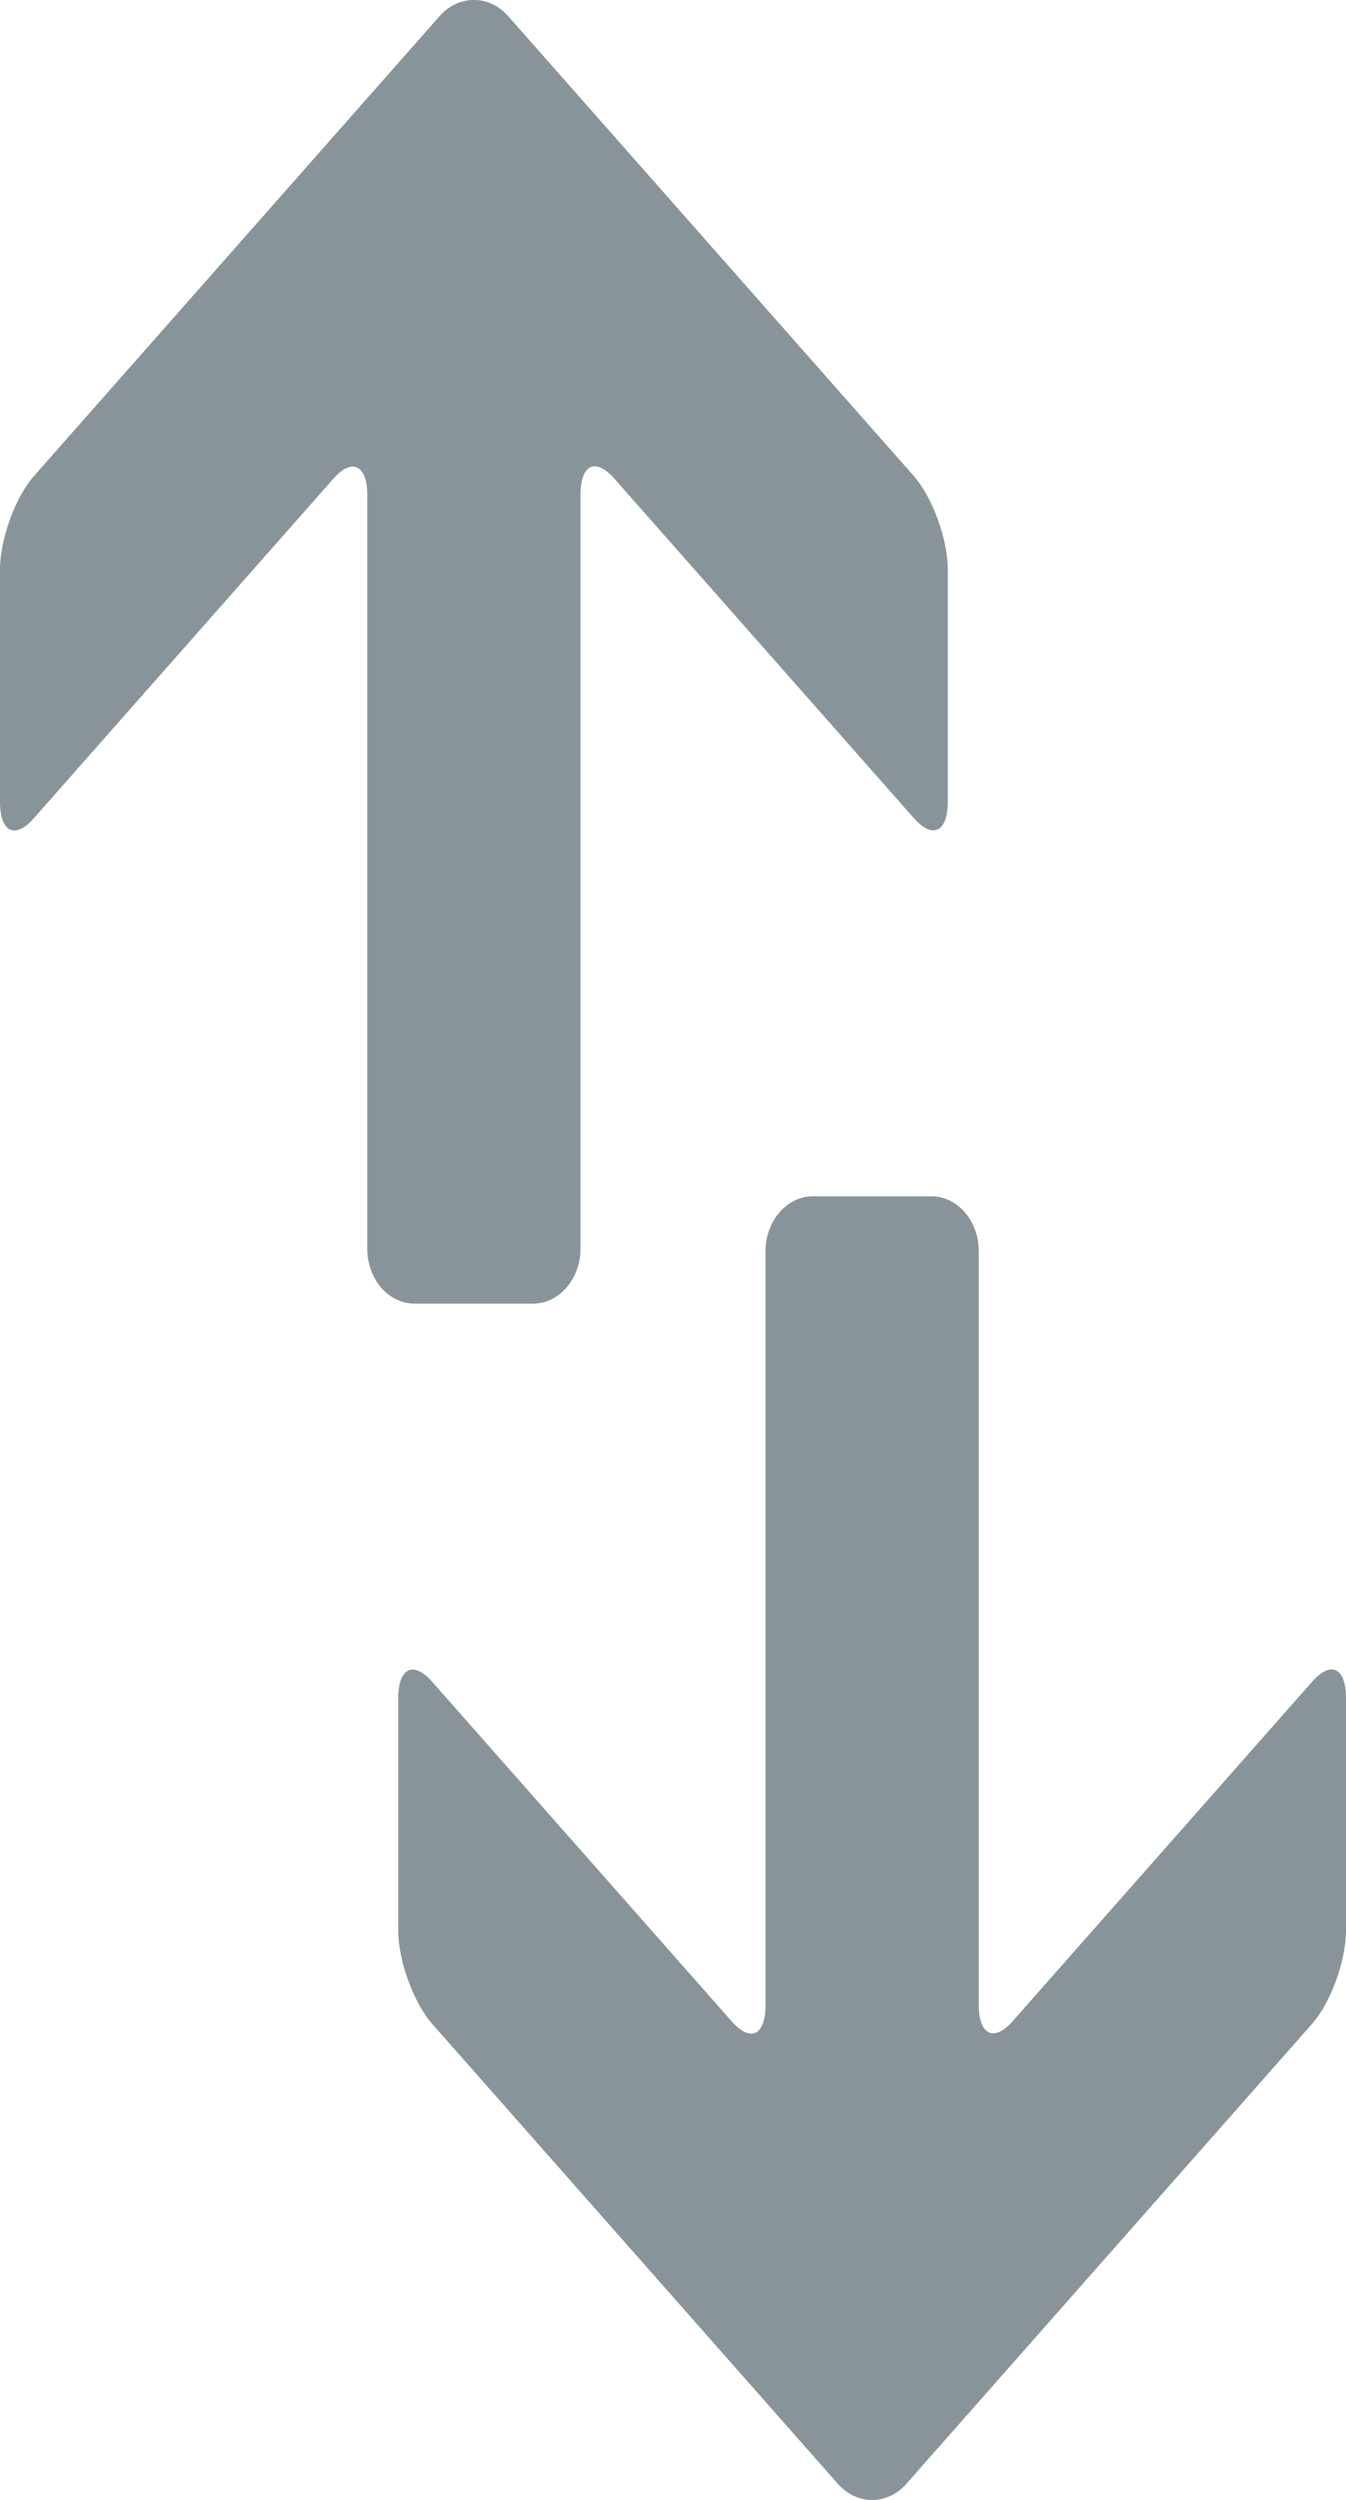 <?xml version="1.0" encoding="UTF-8" standalone="no"?>
<svg width="7px" height="13px" viewBox="0 0 7 13" version="1.1" xmlns="http://www.w3.org/2000/svg" xmlns:xlink="http://www.w3.org/1999/xlink">
    <!-- Generator: sketchtool 49 (51002) - http://www.bohemiancoding.com/sketch -->
    <title>A6BE385B-2AF9-4056-AA2B-39AFECEDF5D9</title>
    <desc>Created with sketchtool.</desc>
    <defs></defs>
    <g id="Web-App-Main-Pages" stroke="none" stroke-width="1" fill="none" fill-rule="evenodd">
        <g id="Dashboard-for-Recruiter" transform="translate(-709, -663)" fill="#89939A" fill-rule="nonzero">
            <g id="Group-4" transform="translate(699, 662)">
                <path d="M17,9.831 L17,11.038 C17,11.196 16.921,11.414 16.823,11.525 L14.713,13.917 C14.615,14.028 14.456,14.028 14.358,13.917 L12.248,11.525 C12.15,11.413 12.071,11.196 12.071,11.038 L12.071,9.831 C12.071,9.673 12.15,9.635 12.247,9.745 L13.805,11.511 C13.904,11.623 13.981,11.584 13.981,11.427 L13.981,7.506 C13.981,7.351 14.091,7.221 14.227,7.221 L14.844,7.221 C14.98,7.221 15.09,7.349 15.09,7.506 L15.09,11.427 C15.09,11.581 15.169,11.621 15.266,11.511 L16.824,9.745 C16.923,9.633 17,9.673 17,9.831 Z M10,5.169 L10,3.962 C10,3.804 10.079,3.586 10.177,3.475 L12.287,1.083 C12.385,0.972 12.544,0.972 12.642,1.083 L14.752,3.475 C14.85,3.587 14.929,3.804 14.929,3.962 L14.929,5.169 C14.929,5.327 14.85,5.365 14.753,5.255 L13.195,3.489 C13.096,3.377 13.019,3.416 13.019,3.573 L13.019,7.494 C13.019,7.649 12.909,7.779 12.773,7.779 L12.156,7.779 C12.02,7.779 11.91,7.651 11.91,7.494 L11.91,3.573 C11.91,3.419 11.831,3.379 11.734,3.489 L10.176,5.255 C10.077,5.367 10,5.327 10,5.169 Z" id="sort-arrows-copy-6"></path>
            </g>
        </g>
    </g>
</svg>